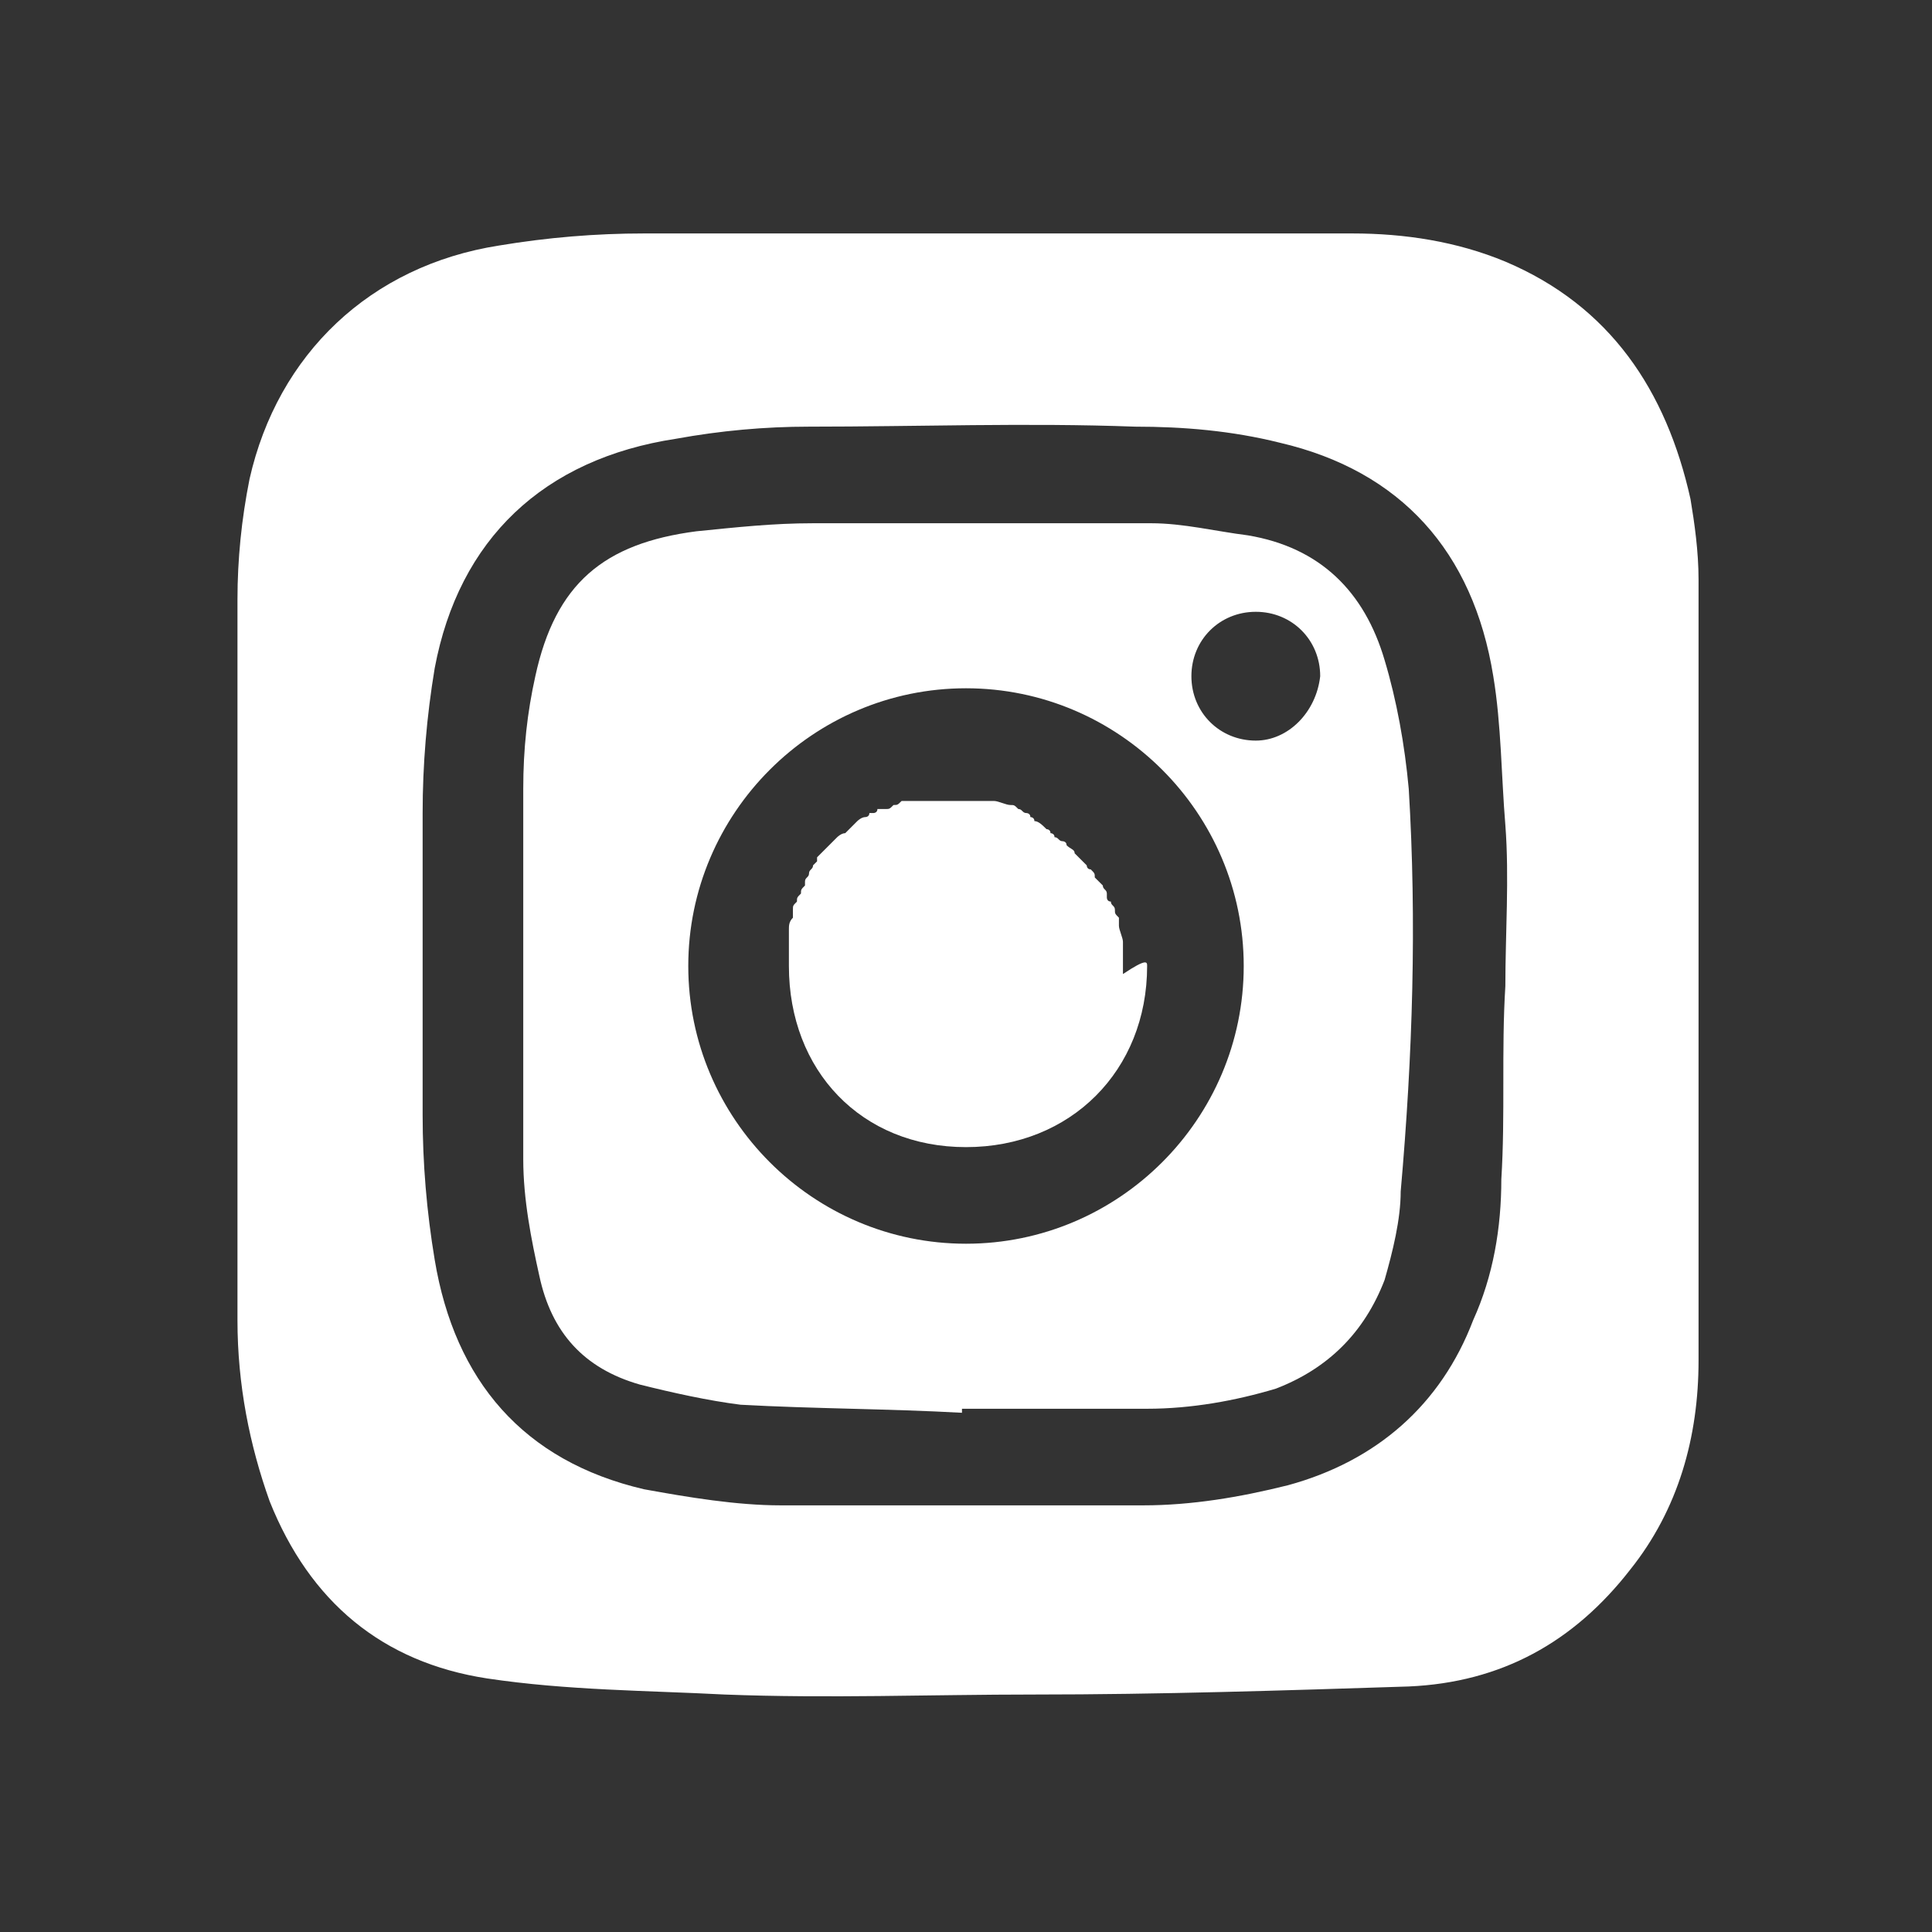 <?xml version="1.0" encoding="utf-8"?>
<!-- Generator: Adobe Illustrator 26.4.1, SVG Export Plug-In . SVG Version: 6.00 Build 0)  -->
<svg version="1.1" id="Layer_2" xmlns="http://www.w3.org/2000/svg" xmlns:xlink="http://www.w3.org/1999/xlink" x="0px" y="0px"
	 viewBox="0 0 48 48" style="enable-background:new 0 0 48 48;" xml:space="preserve">
<rect x="0" y="0" width="48" height="48" fill="#333333" stroke="none"/>
<style type="text/css">
	.st0{fill:#FFFFFF;}
</style>
<g>
	<path class="st0" d="M42.2,24C42.2,24,42.2,24,42.2,24c0-3.2,0-6.4,0-9.6c0-0.7-0.1-1.4-0.2-2c-0.6-2.7-2-4.8-4.6-5.9
		c-1.2-0.5-2.5-0.7-3.8-0.7c-5.9,0-11.7,0-17.6,0c-1.2,0-2.4,0.1-3.6,0.3c-3.2,0.5-5.5,2.7-6.2,5.8c-0.2,1-0.3,2-0.3,3
		c0,6,0,12,0,17.9c0,1.6,0.3,3.1,0.8,4.5c1,2.5,2.8,4,5.4,4.4c2,0.3,4,0.3,5.9,0.4c2.6,0.1,5.1,0,7.7,0c3.1,0,6.2-0.1,9.3-0.2
		c2.3-0.1,4.1-1.1,5.5-2.9c1.2-1.5,1.7-3.3,1.7-5.2C42.2,30.6,42.2,27.3,42.2,24z M37.4,24.5L37.4,24.5c-0.1,1.6,0,3.2-0.1,4.8
		c0,1.2-0.2,2.4-0.7,3.5c-0.8,2.1-2.4,3.5-4.6,4.1c-1.2,0.3-2.4,0.5-3.6,0.5c-3,0-6,0-9,0c-1.1,0-2.3-0.2-3.4-0.4
		c-3-0.7-4.7-2.7-5.2-5.7c-0.2-1.2-0.3-2.4-0.3-3.6c0-2.5,0-5,0-7.5c0-1.2,0.1-2.4,0.3-3.6c0.6-3.2,2.7-5.2,6-5.7
		c1.1-0.2,2.2-0.3,3.3-0.3c2.7,0,5.4-0.1,8.1,0c1.2,0,2.4,0.1,3.6,0.4c3,0.7,4.8,2.7,5.3,5.8c0.2,1.2,0.2,2.5,0.3,3.7
		C37.5,21.8,37.4,23.2,37.4,24.5z"/>
	<path class="st0" d="M35,19.6c-0.1-1.1-0.3-2.2-0.6-3.2c-0.5-1.7-1.6-2.8-3.4-3.1c-0.8-0.1-1.6-0.3-2.4-0.3c-2.8,0-5.6,0-8.4,0
		c-1,0-1.9,0.1-2.9,0.2c-2.3,0.3-3.5,1.3-4,3.6c-0.2,0.9-0.3,1.8-0.3,2.8c0,3,0,6.1,0,9.2c0,1,0.2,2,0.4,2.9
		c0.3,1.4,1.1,2.3,2.5,2.7c0.8,0.2,1.7,0.4,2.5,0.5c1.8,0.1,3.7,0.1,5.5,0.2c0,0,0,0,0-0.1c1.5,0,3.1,0,4.6,0c1.1,0,2.2-0.2,3.2-0.5
		c1.3-0.5,2.2-1.4,2.7-2.7c0.2-0.7,0.4-1.5,0.4-2.2C35.1,26.2,35.2,22.9,35,19.6z M24,30.9c-3.8,0-6.9-3.1-6.9-6.9
		c0-3.8,3.1-6.9,6.9-6.9c3.8,0,6.9,3.1,6.9,6.9C30.9,27.8,27.8,30.9,24,30.9z M31.2,18.4c-0.9,0-1.6-0.7-1.6-1.6
		c0-0.9,0.7-1.6,1.6-1.6c0.9,0,1.6,0.7,1.6,1.6C32.7,17.7,32,18.4,31.2,18.4z"/>
	<path class="st0" d="M28.5,24L28.5,24c0,2.6-1.9,4.5-4.5,4.5c-2.6,0-4.4-1.9-4.4-4.5c0-0.2,0-0.3,0-0.5c0-0.1,0-0.2,0-0.2
		c0-0.1,0-0.2,0-0.2c0-0.1,0-0.2,0.1-0.3c0-0.1,0-0.1,0-0.2c0-0.1,0-0.1,0.1-0.2c0-0.1,0-0.1,0.1-0.2c0-0.1,0-0.1,0.1-0.2
		c0,0,0,0,0-0.1c0-0.1,0.1-0.1,0.1-0.2c0-0.1,0.1-0.1,0.1-0.2c0,0,0,0,0,0c0,0,0.1-0.1,0.1-0.1c0,0,0,0,0-0.1c0,0,0.1-0.1,0.1-0.1
		c0,0,0,0,0,0c0,0,0.1-0.1,0.1-0.1c0,0,0,0,0,0c0,0,0.1-0.1,0.1-0.1c0,0,0.1-0.1,0.1-0.1c0,0,0,0,0,0c0,0,0,0,0,0
		c0,0,0.1-0.1,0.1-0.1c0,0,0,0,0,0c0,0,0.1-0.1,0.2-0.1c0,0,0.1-0.1,0.1-0.1c0,0,0,0,0,0c0,0,0.1-0.1,0.1-0.1c0,0,0,0,0,0
		c0,0,0.1-0.1,0.1-0.1c0,0,0,0,0,0c0,0,0.1-0.1,0.2-0.1c0,0,0,0,0,0c0,0,0.1,0,0.1-0.1c0,0,0.1,0,0.1,0c0,0,0.1,0,0.1-0.1
		c0,0,0,0,0,0c0,0,0.1,0,0.1,0c0,0,0.1,0,0.1,0c0.1,0,0.1,0,0.2-0.1c0.1,0,0.1,0,0.2-0.1c0.1,0,0.1,0,0.2,0c0,0,0.1,0,0.1,0
		c0.1,0,0.2,0,0.2,0c0.2,0,0.5,0,0.7,0c0.1,0,0.1,0,0.2,0c0,0,0,0,0,0c0.1,0,0.1,0,0.2,0c0,0,0.1,0,0.1,0c0.1,0,0.1,0,0.2,0
		c0,0,0,0,0,0c0.1,0,0.1,0,0.2,0c0.1,0,0.1,0,0.2,0c0,0,0,0,0,0c0.1,0,0.3,0.1,0.4,0.1c0.1,0,0.1,0,0.2,0.1c0.1,0,0.1,0.1,0.2,0.1h0
		c0,0,0.1,0,0.1,0.1c0,0,0.1,0,0.1,0.1c0.1,0,0.2,0.1,0.3,0.2c0,0,0.1,0,0.1,0.1c0,0,0.1,0,0.1,0.1c0.1,0,0.1,0.1,0.2,0.1
		c0,0,0.1,0,0.1,0.1c0.1,0.1,0.2,0.1,0.2,0.2c0,0,0,0,0.1,0.1c0,0,0.1,0.1,0.1,0.1c0,0,0.1,0.1,0.1,0.1c0,0,0,0.1,0.1,0.1
		c0.1,0.1,0.1,0.1,0.1,0.2c0,0,0.1,0.1,0.1,0.1c0,0,0.1,0.1,0.1,0.1c0,0.1,0.1,0.1,0.1,0.2c0,0,0,0.1,0,0.1c0,0,0,0.1,0.1,0.1
		c0,0,0,0,0,0c0,0.1,0.1,0.1,0.1,0.2c0,0.1,0,0.1,0.1,0.2c0,0,0,0.1,0,0.1c0,0,0,0.1,0,0.1c0,0.1,0.1,0.3,0.1,0.4c0,0,0,0.1,0,0.1
		c0,0.1,0,0.1,0,0.2c0,0,0,0,0,0c0,0.1,0,0.1,0,0.2c0,0,0,0,0,0.1c0,0.1,0,0.1,0,0.2c0,0,0,0,0,0C28.5,23.8,28.5,23.9,28.5,24z"/>
</g>
</svg>
